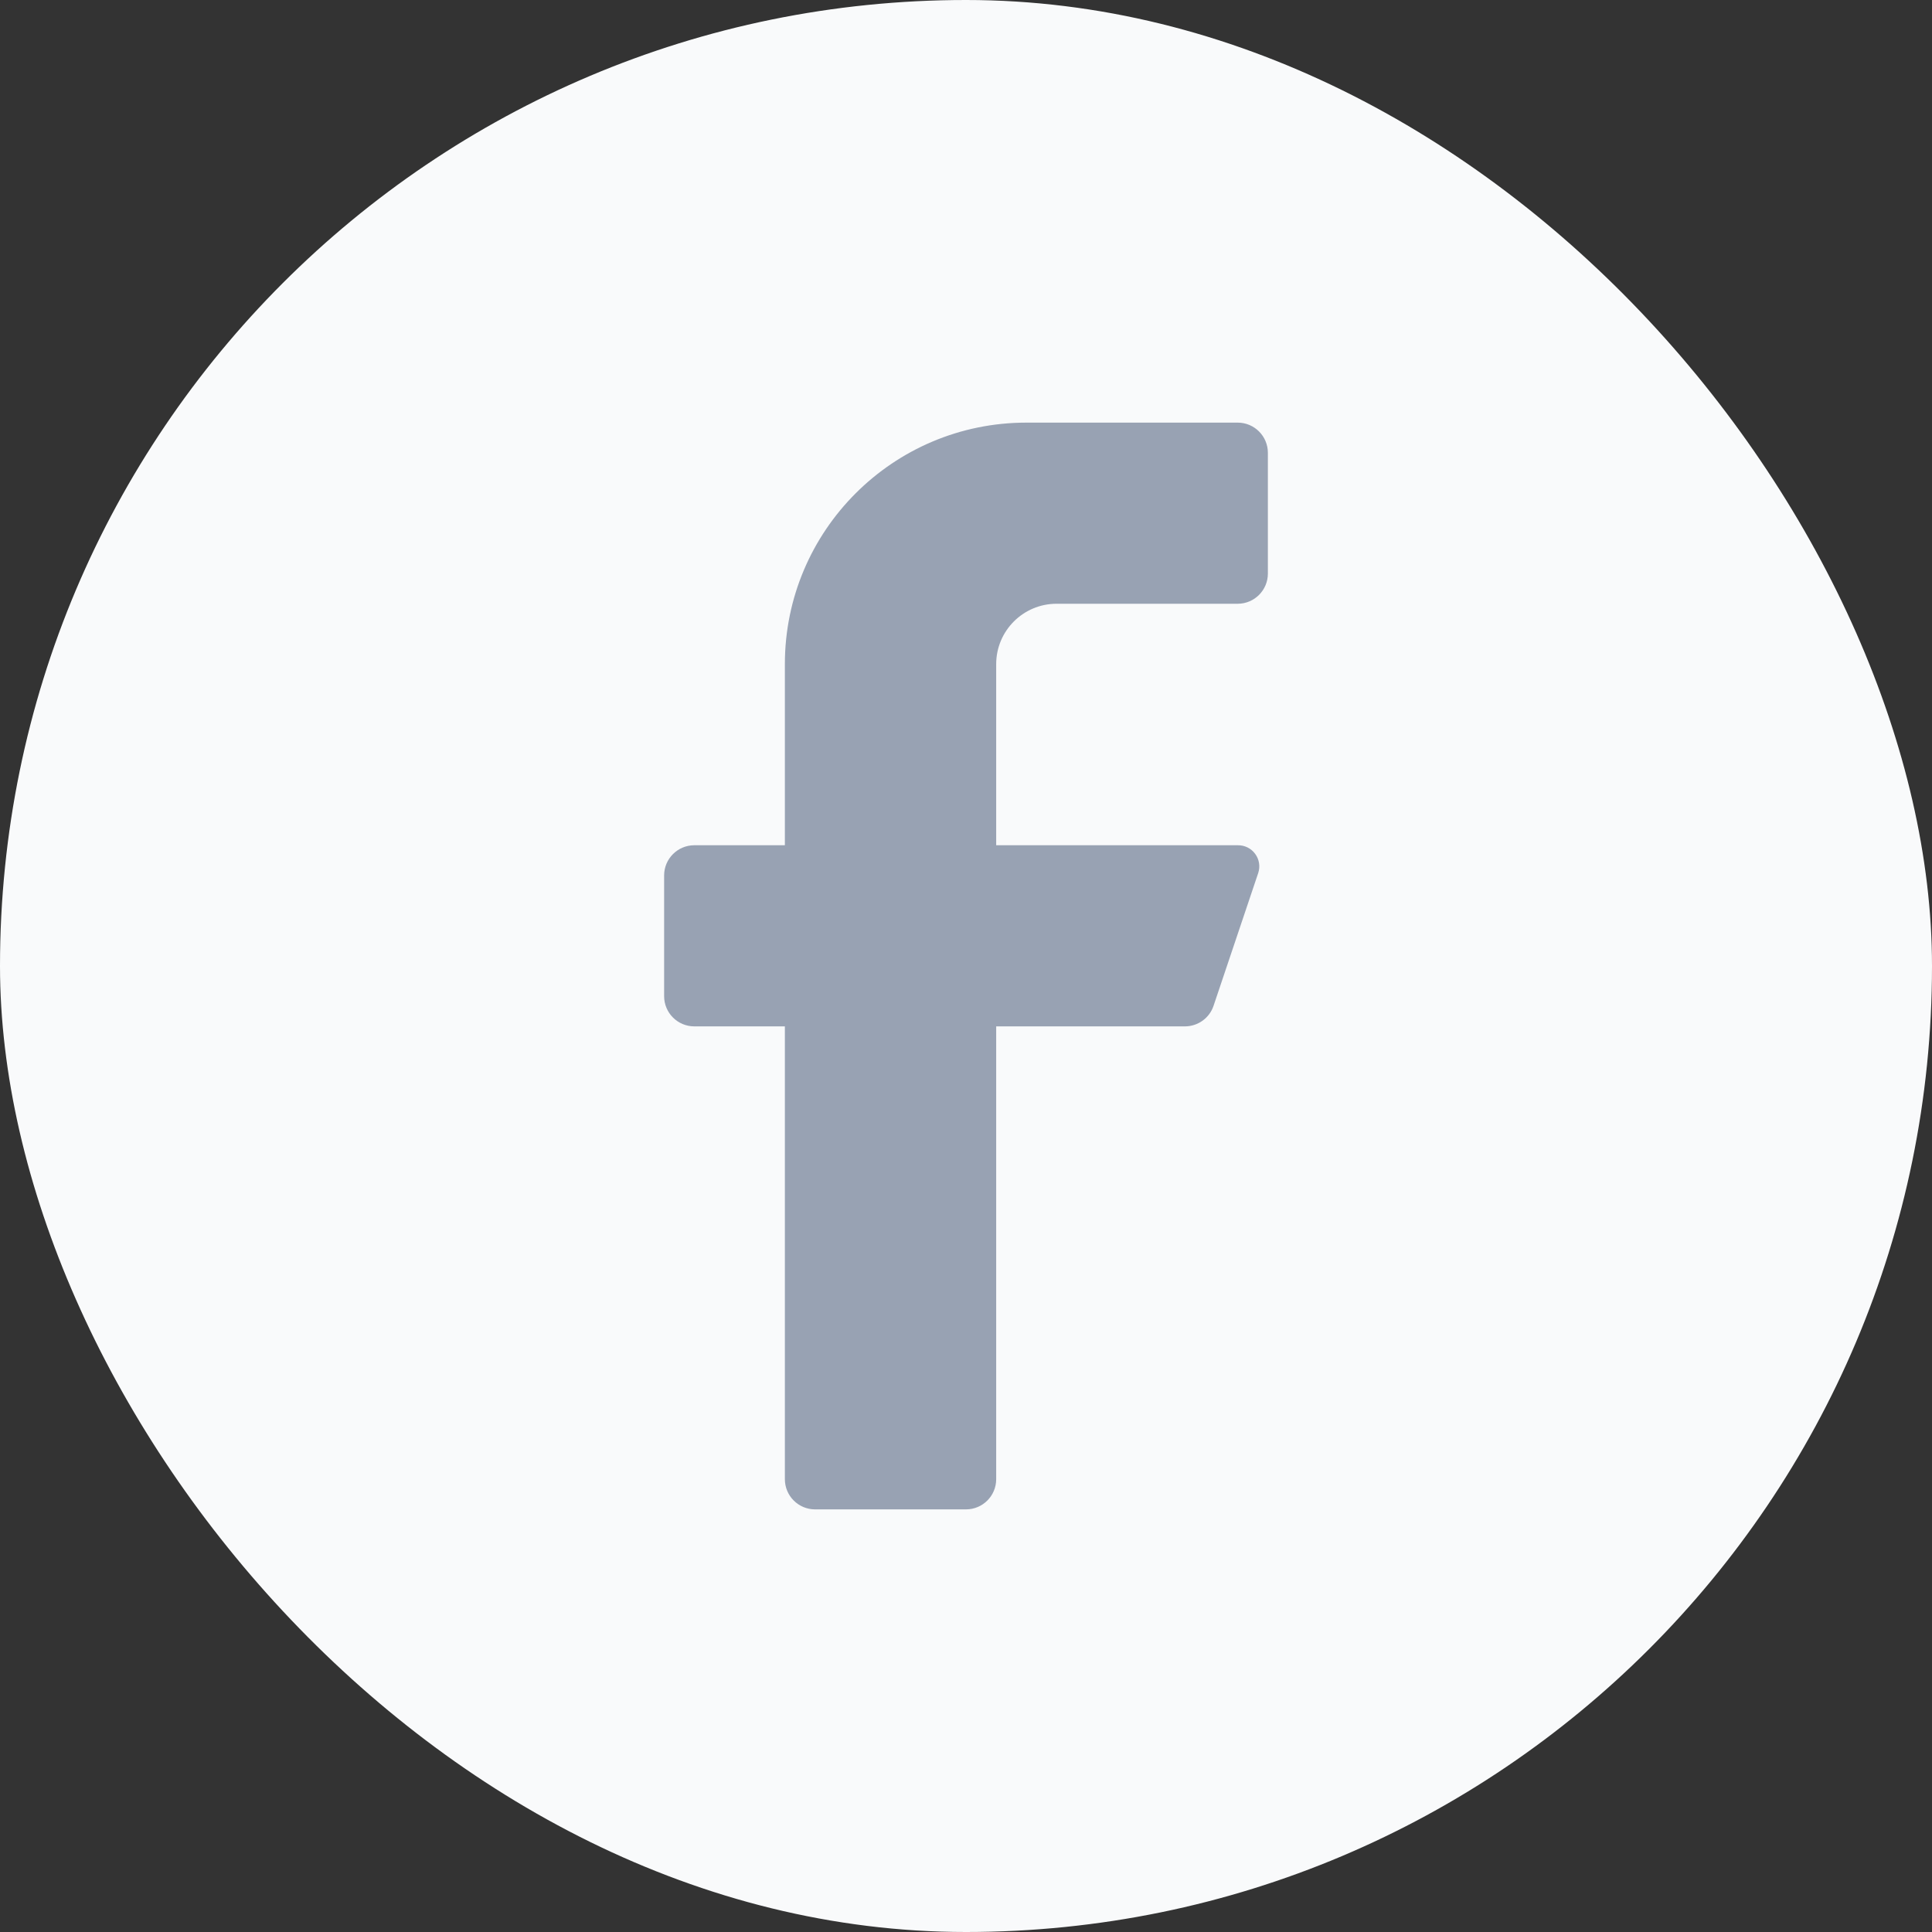 <svg width="32" height="32" viewBox="0 0 32 32" fill="none" xmlns="http://www.w3.org/2000/svg">
<rect x="0" y="0" width="32" height="32" fill="#333333" stroke="none"/>
<rect width="32" height="32" rx="16" fill="#F9FAFB"/>
<path d="M20.5 10H17.5C16.948 10 16.5 10.448 16.5 11V14H20.5C20.614 13.998 20.722 14.05 20.789 14.142C20.857 14.233 20.876 14.352 20.84 14.46L20.1 16.66C20.032 16.862 19.843 16.998 19.63 17H16.5V24.5C16.5 24.776 16.276 25 16 25H13.5C13.224 25 13 24.776 13 24.5V17H11.5C11.224 17 11 16.776 11 16.5V14.5C11 14.224 11.224 14 11.5 14H13V11C13 8.791 14.791 7 17 7H20.5C20.776 7 21 7.224 21 7.5V9.5C21 9.776 20.776 10 20.5 10Z" fill="#98A2B3"/>
</svg>
